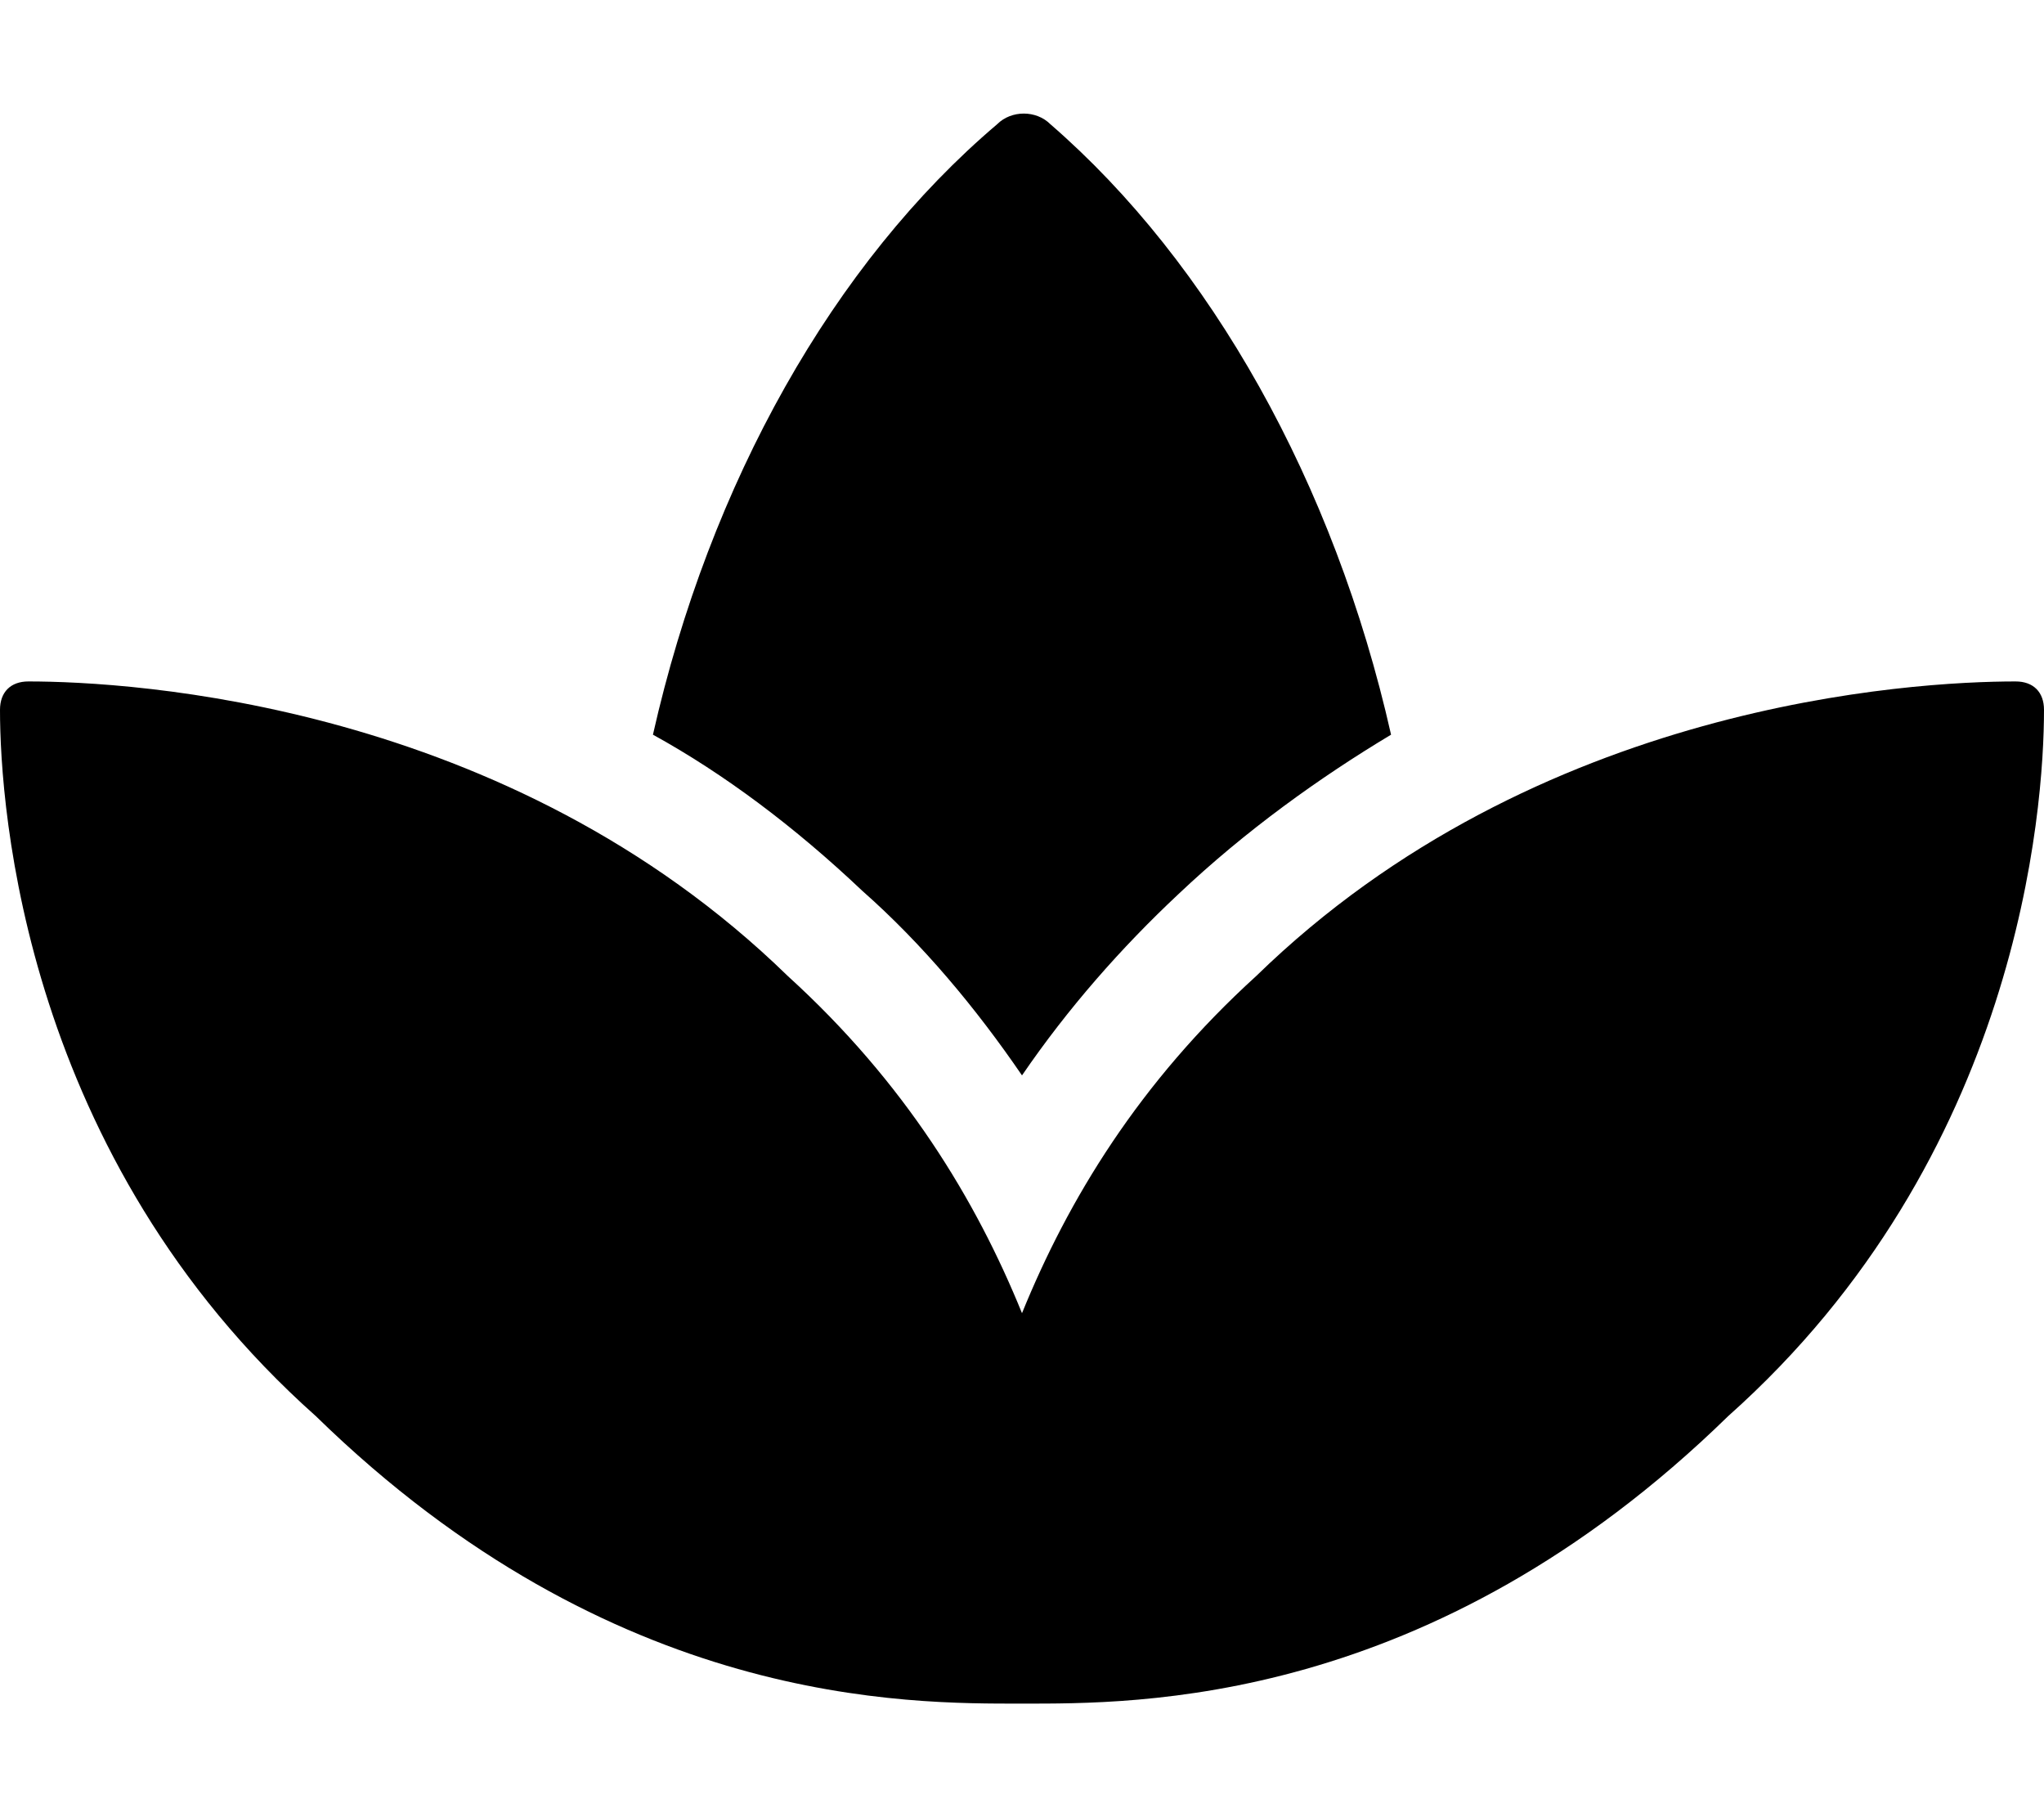 <svg xmlns="http://www.w3.org/2000/svg" viewBox="0 0 576 512"><!-- Font Awesome Pro 6.0.0-alpha1 by @fontawesome - https://fontawesome.com License - https://fontawesome.com/license (Commercial License) --><path d="M568 192C539 192 433 198 354 275C321 305 301 338 288 370C275 338 255 305 222 275C143 198 37 192 8 192C3 192 0 195 0 200C0 228 7 326 89 399C173 481 256 480 288 480S403 481 487 399C569 326 576 228 576 200C576 195 573 192 568 192ZM288 303C301 284 316 267 332 252C351 234 372 219 392 207C376 136 341 74 296 35C292 31 285 31 281 35C235 74 200 136 184 207C204 218 224 233 243 251C260 266 275 284 288 303Z"/></svg>